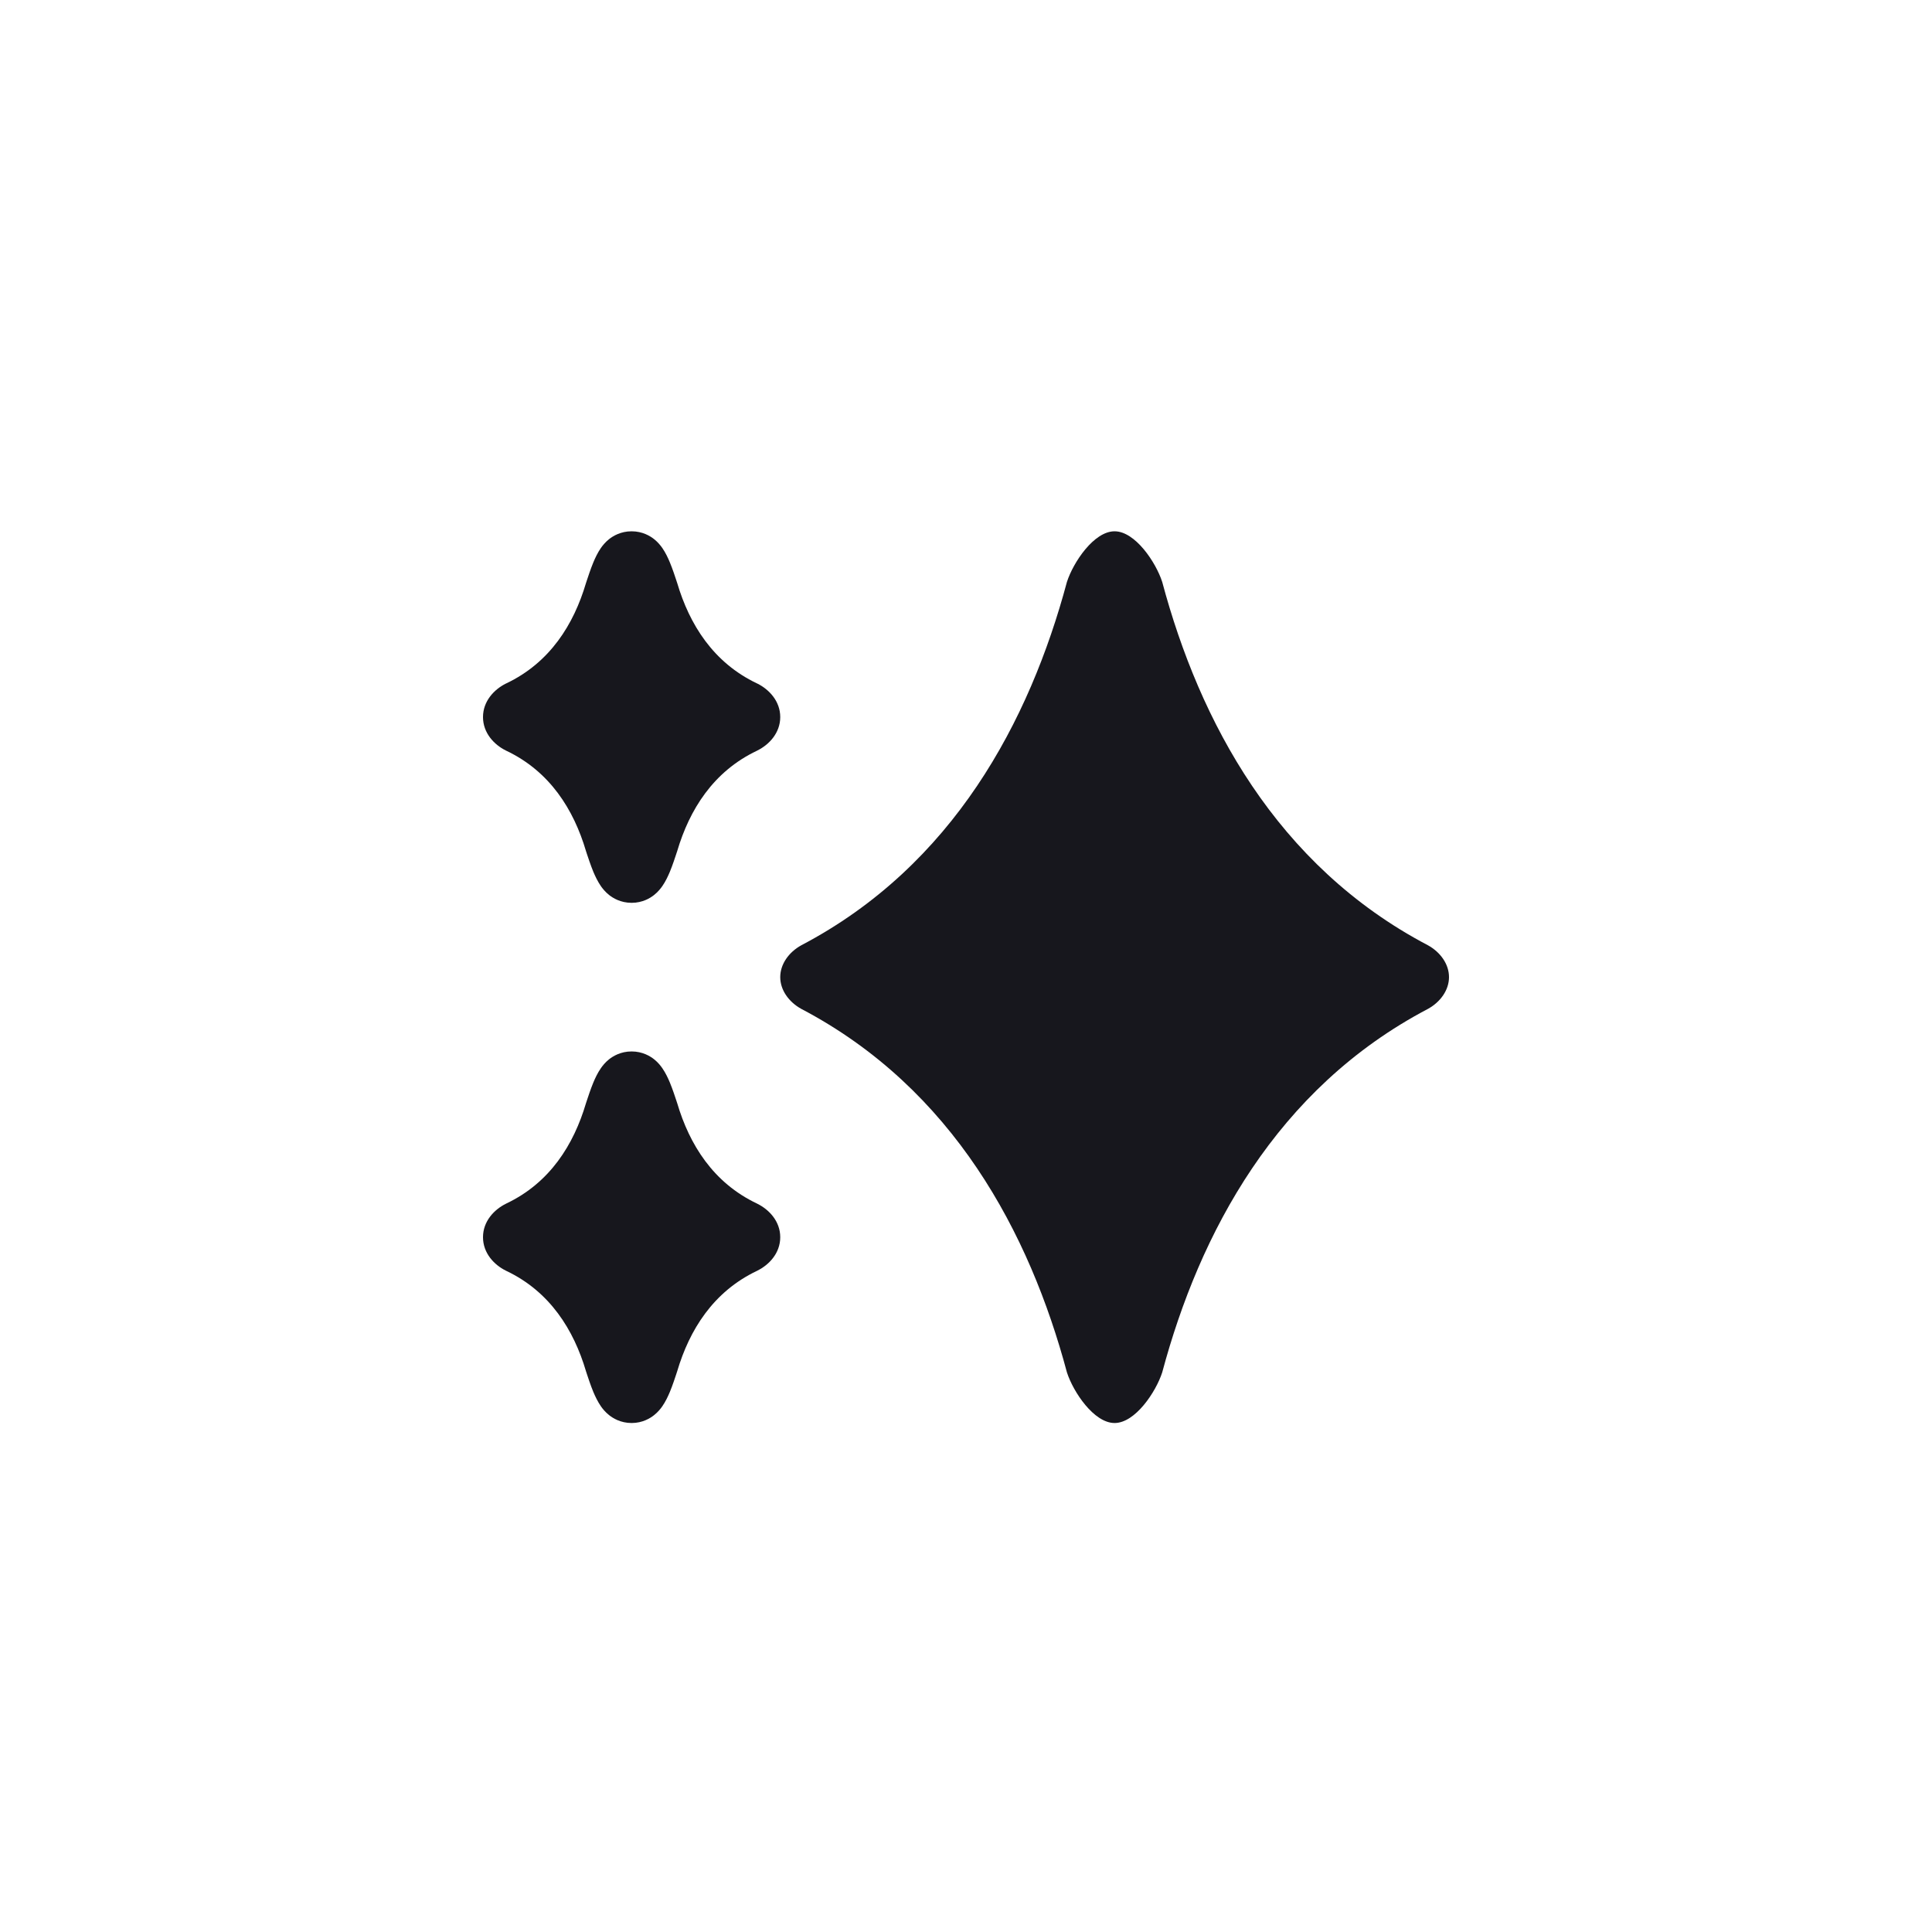 <svg width="40" height="40" viewBox="0 0 40 40" fill="none" xmlns="http://www.w3.org/2000/svg">
<path d="M29.564 19.571C26.42 17.92 24.834 14.931 24.062 12.047C23.931 11.642 23.503 11 23.076 11C22.648 11 22.221 11.642 22.09 12.047C21.317 14.931 19.734 17.92 16.59 19.571C16.331 19.714 16.154 19.962 16.154 20.23C16.154 20.498 16.331 20.745 16.59 20.888C19.735 22.539 21.318 25.53 22.09 28.415C22.221 28.82 22.649 29.462 23.076 29.462C23.504 29.462 23.931 28.819 24.062 28.415C24.835 25.53 26.42 22.539 29.564 20.888C29.823 20.745 30 20.498 30 20.23C30 19.962 29.823 19.714 29.564 19.571Z" fill="#17171D"/>
<path fill-rule="evenodd" clip-rule="evenodd" d="M13.076 21.769C12.848 21.769 12.689 21.869 12.611 21.931C12.53 21.995 12.475 22.066 12.441 22.115C12.372 22.214 12.321 22.325 12.285 22.411C12.229 22.545 12.172 22.72 12.149 22.789L12.149 22.789L12.14 22.817L12.135 22.831L12.131 22.844C11.879 23.694 11.389 24.488 10.482 24.918L10.471 24.924C10.235 25.041 10 25.282 10 25.615C10 25.948 10.235 26.189 10.47 26.306L10.482 26.312C11.389 26.742 11.879 27.537 12.131 28.386L12.135 28.4L12.14 28.413L12.149 28.442C12.172 28.512 12.229 28.686 12.285 28.82C12.321 28.905 12.373 29.017 12.441 29.116C12.475 29.165 12.53 29.235 12.611 29.299C12.689 29.361 12.848 29.462 13.077 29.462C13.305 29.462 13.464 29.361 13.542 29.299C13.623 29.235 13.678 29.165 13.712 29.116C13.781 29.017 13.832 28.905 13.868 28.82C13.924 28.686 13.981 28.511 14.004 28.442L14.013 28.413L14.018 28.4L14.022 28.386C14.274 27.537 14.765 26.743 15.672 26.312L15.683 26.306C15.919 26.189 16.154 25.948 16.154 25.615C16.154 25.282 15.919 25.041 15.683 24.924L15.672 24.918C14.765 24.488 14.274 23.694 14.022 22.844L14.018 22.831L14.013 22.817L14.004 22.789C13.981 22.72 13.924 22.545 13.868 22.411C13.832 22.325 13.781 22.214 13.712 22.115C13.678 22.066 13.623 21.995 13.542 21.931C13.464 21.869 13.305 21.769 13.076 21.769Z" fill="#17171D"/>
<path fill-rule="evenodd" clip-rule="evenodd" d="M13.076 11C12.848 11 12.689 11.1 12.611 11.162C12.53 11.226 12.475 11.297 12.441 11.345C12.372 11.445 12.321 11.556 12.285 11.642C12.229 11.776 12.172 11.951 12.149 12.02L12.149 12.02L12.14 12.048L12.135 12.062L12.131 12.075C11.879 12.925 11.389 13.718 10.482 14.149L10.471 14.154C10.235 14.272 10 14.513 10 14.846C10 15.179 10.235 15.42 10.47 15.537L10.482 15.543C11.389 15.973 11.879 16.767 12.131 17.617L12.135 17.631L12.14 17.644L12.149 17.673C12.172 17.742 12.229 17.916 12.285 18.051C12.321 18.136 12.373 18.248 12.441 18.347C12.475 18.395 12.53 18.466 12.611 18.53C12.689 18.592 12.848 18.692 13.077 18.692C13.305 18.692 13.464 18.592 13.542 18.53C13.623 18.466 13.678 18.395 13.712 18.347C13.781 18.248 13.832 18.136 13.868 18.051C13.924 17.917 13.981 17.741 14.004 17.672L14.013 17.644L14.018 17.631L14.022 17.617C14.274 16.768 14.765 15.973 15.672 15.543L15.683 15.537C15.919 15.42 16.154 15.178 16.154 14.846C16.154 14.513 15.919 14.272 15.683 14.154L15.672 14.149C14.765 13.718 14.274 12.924 14.022 12.075L14.018 12.062L14.013 12.048L14.004 12.02C13.981 11.95 13.924 11.776 13.868 11.642C13.832 11.556 13.781 11.444 13.712 11.345C13.678 11.297 13.623 11.226 13.542 11.162C13.464 11.1 13.305 11 13.076 11Z" fill="#17171D"/>
</svg>
